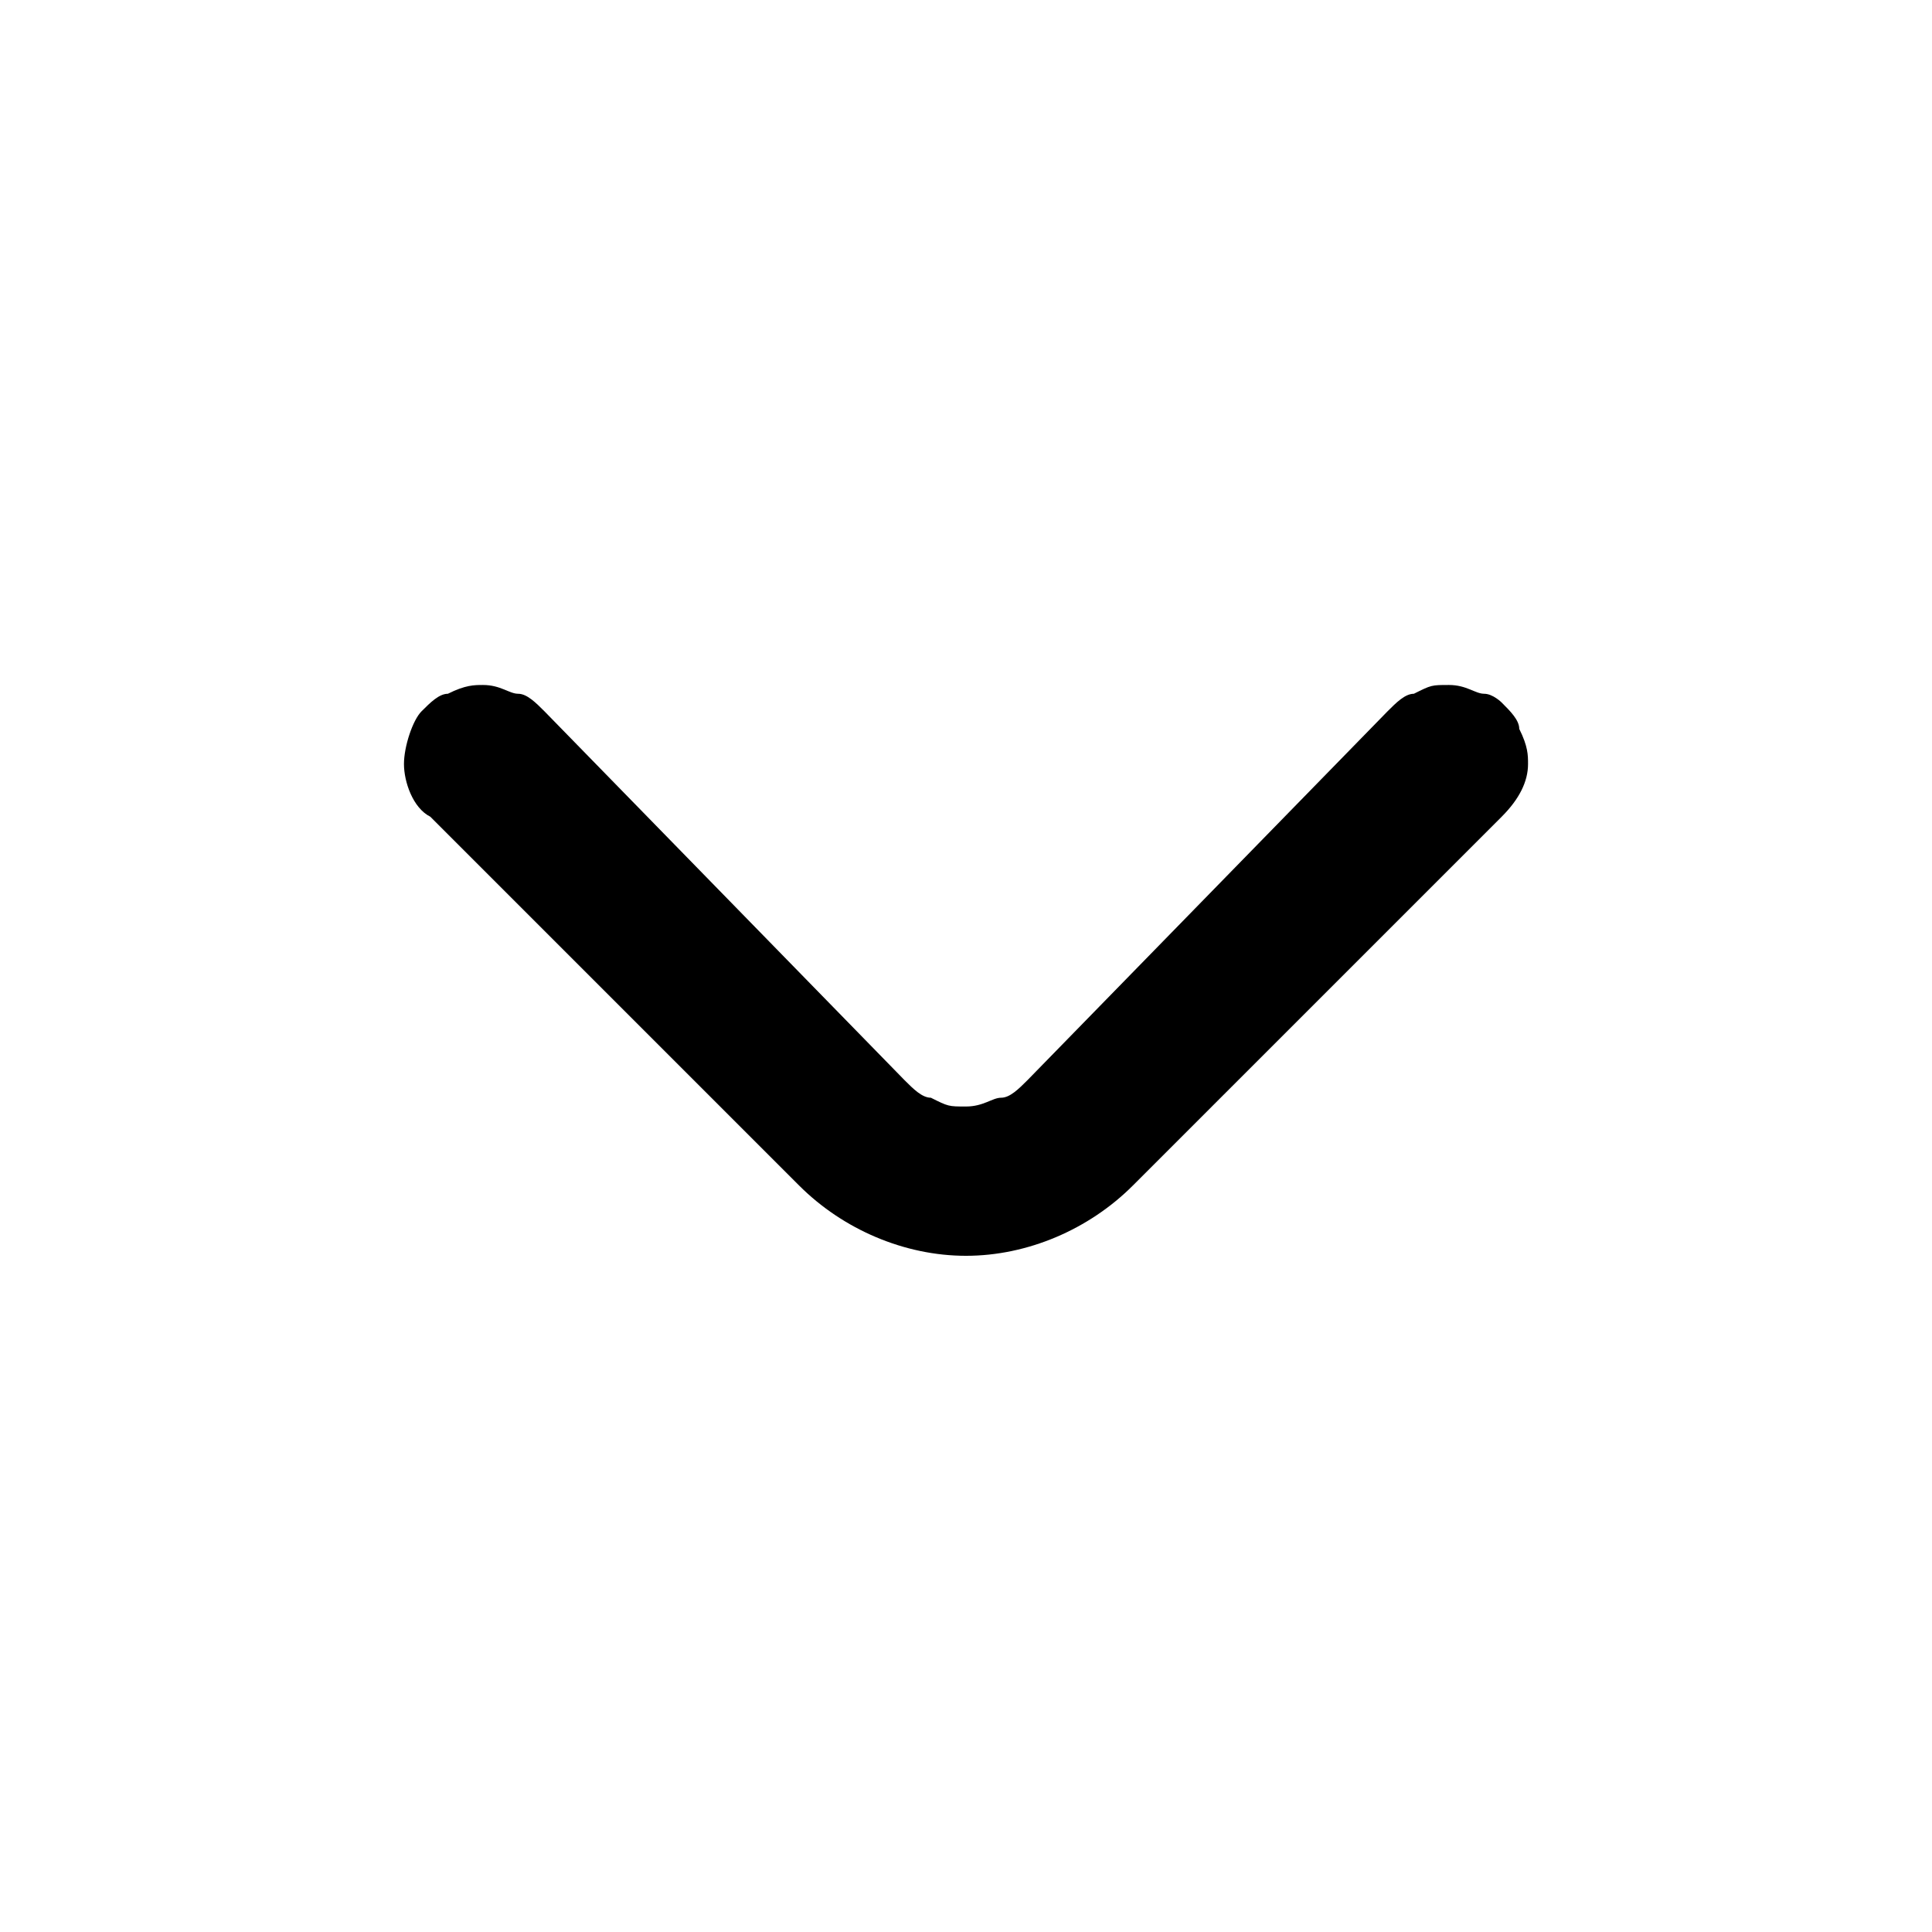 <?xml version="1.0" encoding="utf-8"?>
<!-- Generator: Adobe Illustrator 23.0.1, SVG Export Plug-In . SVG Version: 6.00 Build 0)  -->
<svg version="1.1" id="Шар_1" xmlns="http://www.w3.org/2000/svg" xmlns:xlink="http://www.w3.org/1999/xlink" x="0px" y="0px"
	 viewBox="0 0 22 22" style="enable-background:new 0 0 22 22;" xml:space="preserve">
<path id="Vector" d="M11.7,12.3c-0.1,0.1-0.2,0.2-0.3,0.2c-0.1,0-0.2,0.1-0.4,0.1s-0.2,0-0.4-0.1c-0.1,0-0.2-0.1-0.3-0.2L6.2,8.1
	C6.1,8,6,7.9,5.9,7.9c-0.1,0-0.2-0.1-0.4-0.1c-0.1,0-0.2,0-0.4,0.1C5,7.9,4.9,8,4.8,8.1C4.7,8.2,4.6,8.5,4.6,8.7s0.1,0.5,0.3,0.6
	l4.2,4.2c0.5,0.5,1.2,0.8,1.9,0.8c0.7,0,1.4-0.3,1.9-0.8l4.2-4.2c0.2-0.2,0.3-0.4,0.3-0.6c0-0.1,0-0.2-0.1-0.4
	c0-0.1-0.1-0.2-0.2-0.3C17.1,8,17,7.9,16.9,7.9c-0.1,0-0.2-0.1-0.4-0.1s-0.2,0-0.4,0.1c-0.1,0-0.2,0.1-0.3,0.2L11.7,12.3z"/>
</svg>
